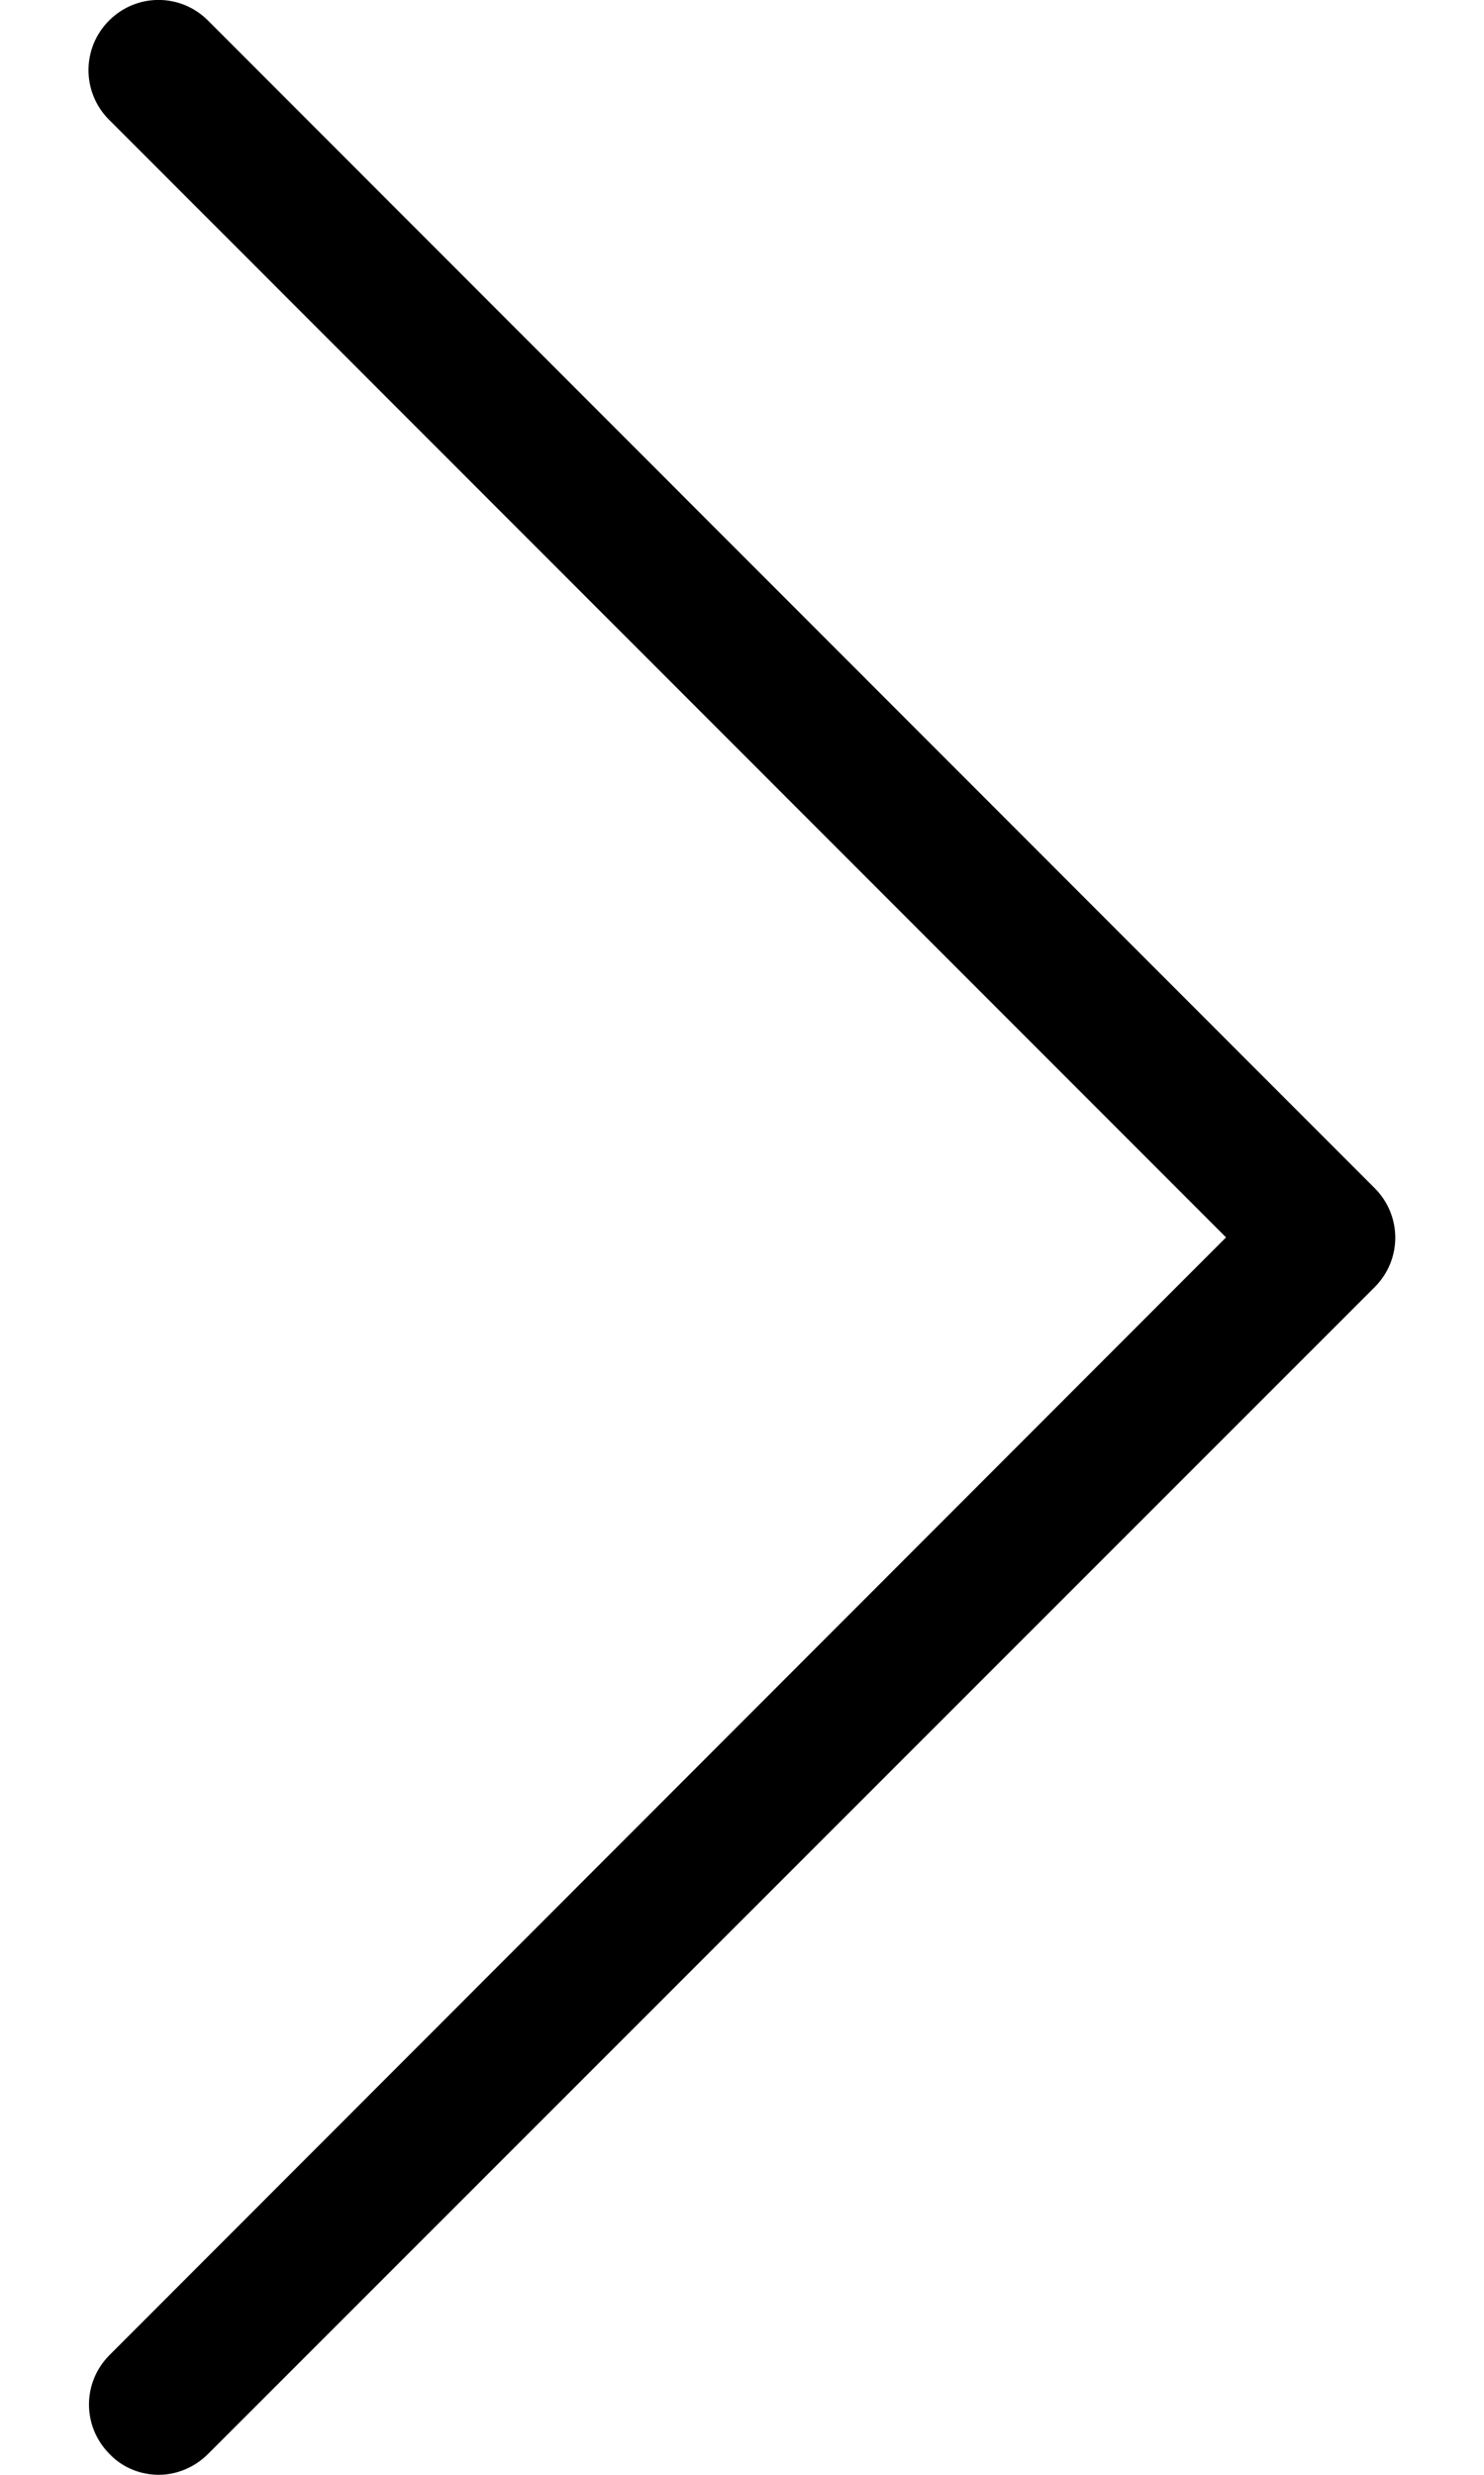 <svg width="6" height="10" viewBox="0 0 6 10" fill="none" xmlns="http://www.w3.org/2000/svg">
<path d="M4.957 5L0.441 0.484C0.33 0.373 0.33 0.194 0.441 0.083C0.552 -0.028 0.73 -0.028 0.841 0.083L5.558 4.801C5.669 4.912 5.669 5.09 5.558 5.201L0.841 9.916C0.786 9.971 0.713 10 0.642 10C0.571 10 0.497 9.973 0.443 9.916C0.332 9.805 0.332 9.627 0.443 9.516L4.957 5Z" fill="black"/>
</svg>
